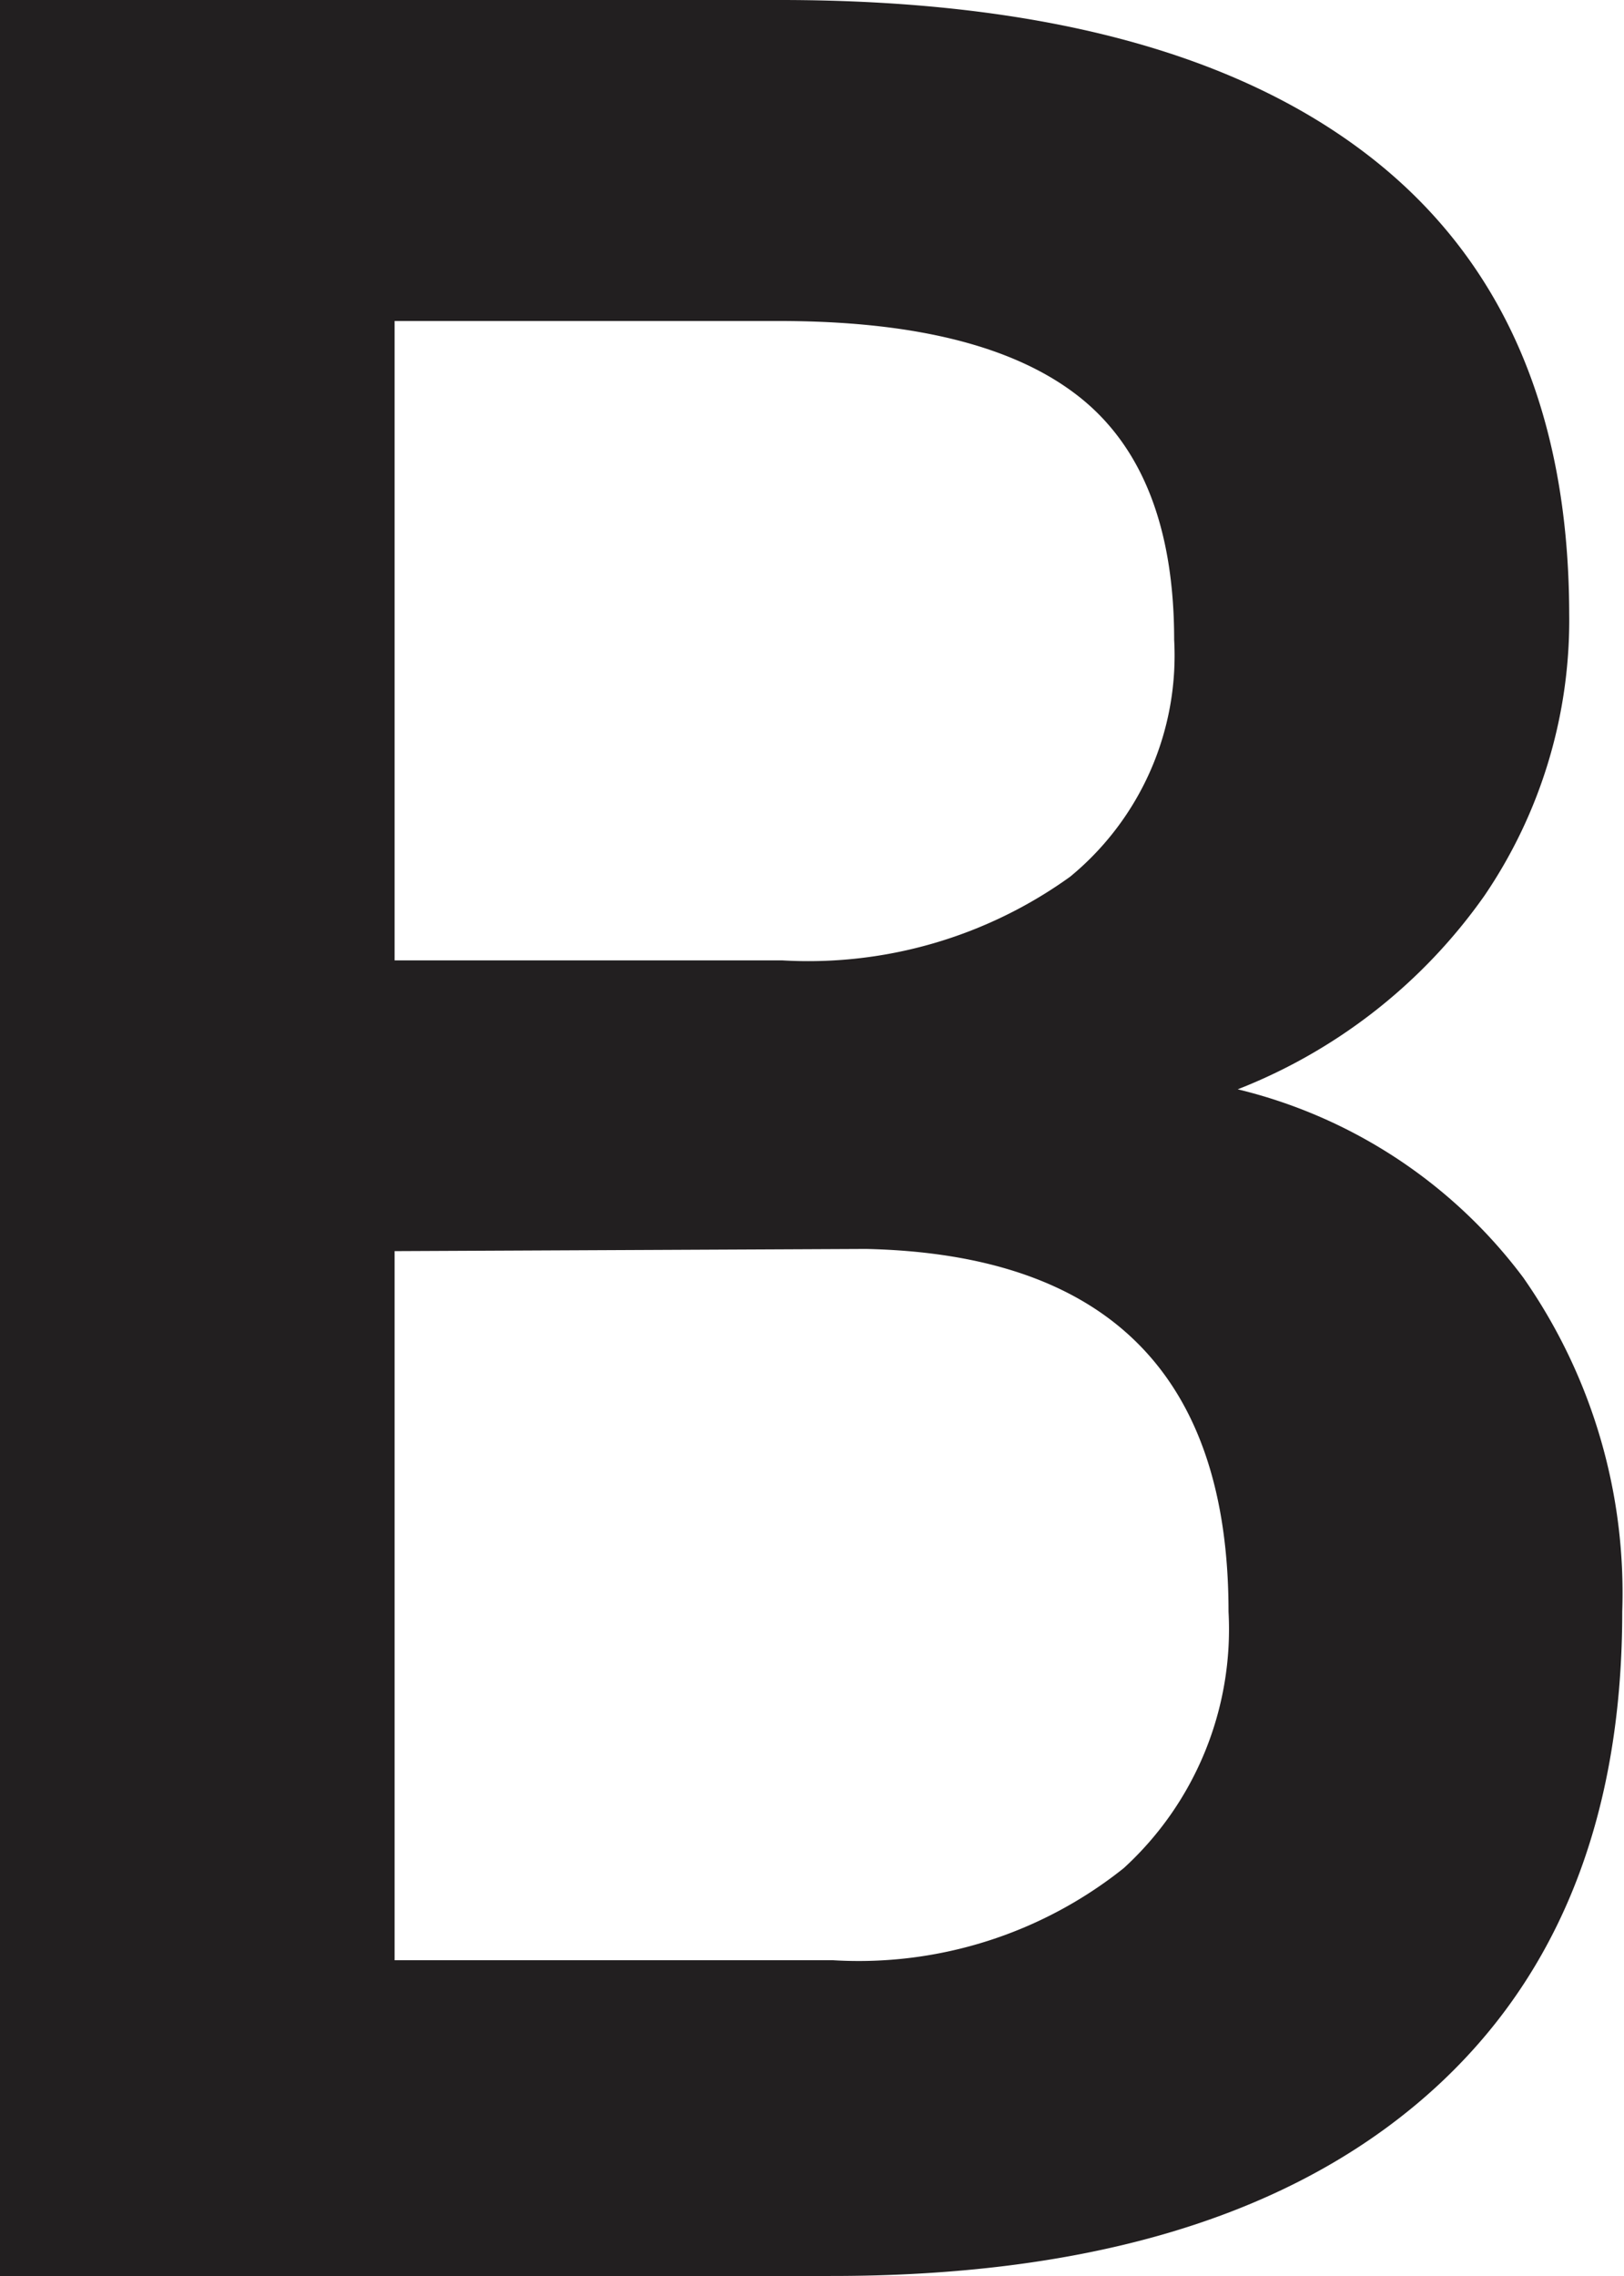<svg xmlns="http://www.w3.org/2000/svg" viewBox="0 0 37.04 51.9"><defs><style>.cls-1{fill:#221f20;}</style></defs><title>b</title><g id="Layer_2" data-name="Layer 2"><g id="Layer_1-2" data-name="Layer 1"><path class="cls-1" d="M0,51.9V0H17.79q8.81,0,13.4,3.53T35.79,14a11.16,11.16,0,0,1-1.93,6.42,12.41,12.41,0,0,1-5.63,4.42,11.51,11.51,0,0,1,6.51,4.29A12.55,12.55,0,0,1,37,36.75q0,7.3-4.69,11.23T18.93,51.9Zm9-30h8.84a10.22,10.22,0,0,0,6.57-1.91,6.53,6.53,0,0,0,2.37-5.4c0-2.56-.73-4.42-2.19-5.56s-3.73-1.71-6.82-1.71H9Zm0,6.63V44.7H19a9.69,9.69,0,0,0,6.63-2.1,7.38,7.38,0,0,0,2.39-5.85q0-8.09-8.27-8.27Z"/></g></g></svg>